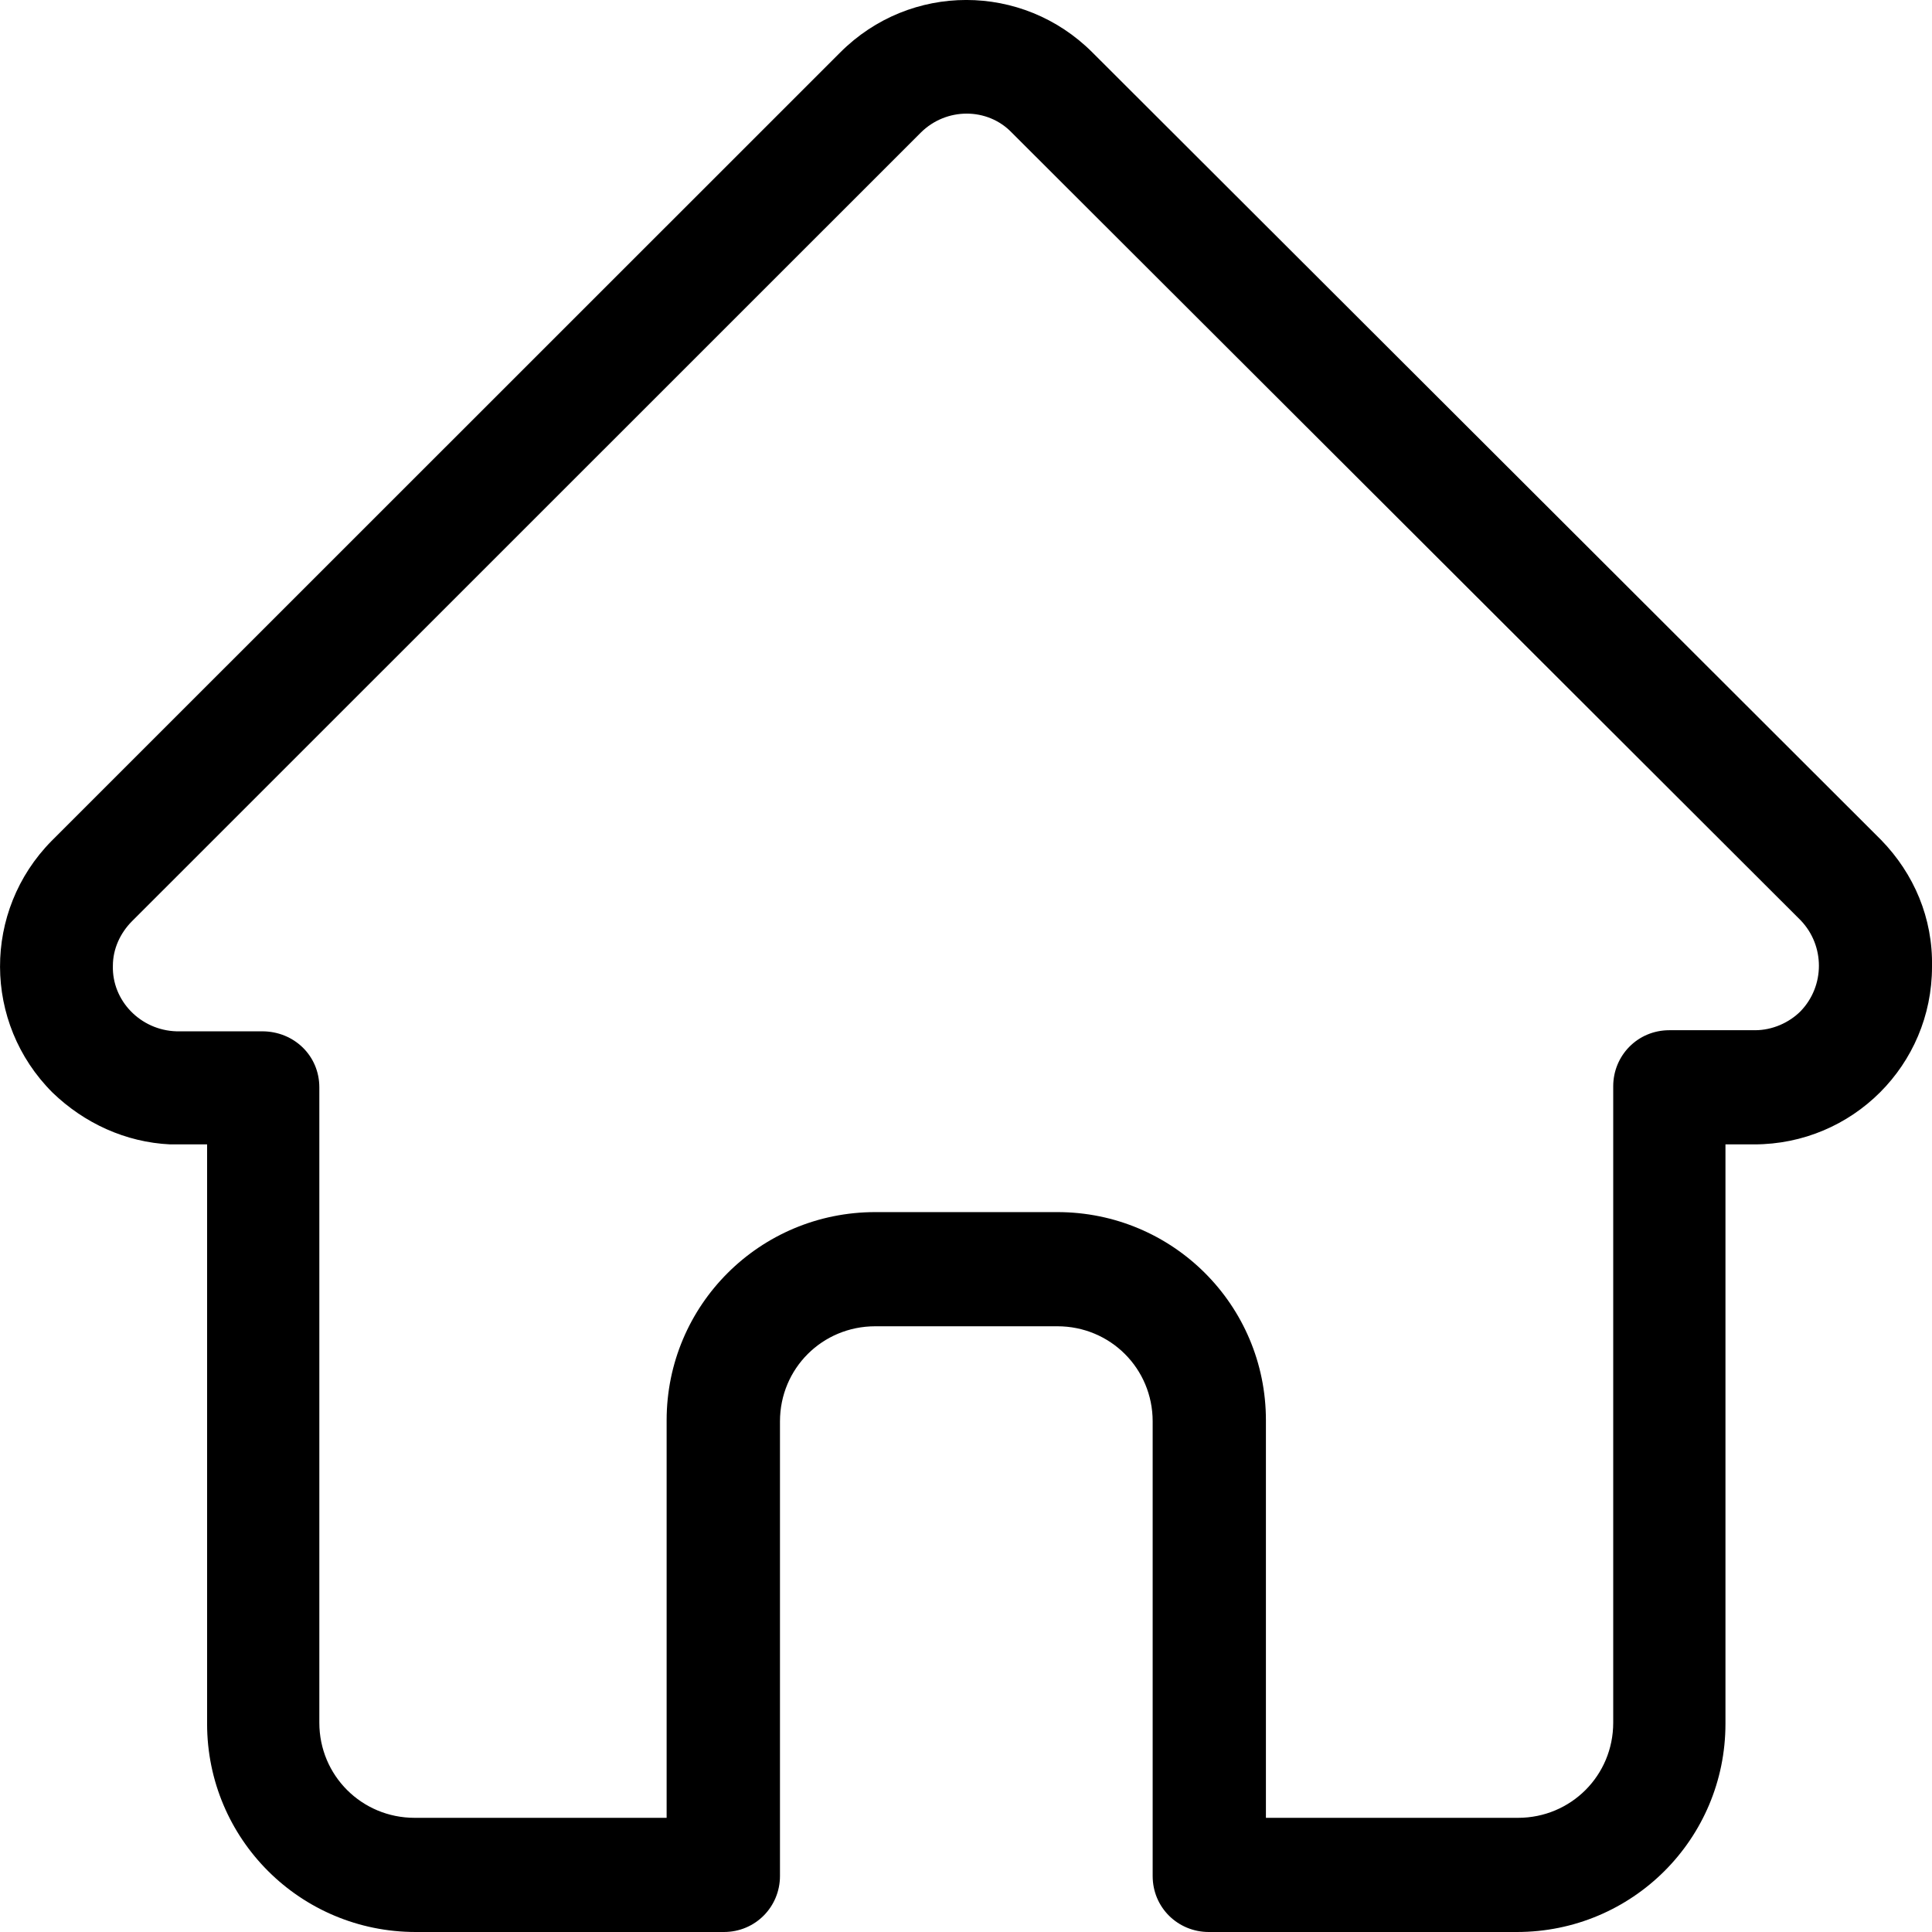 <svg width="21" height="21" viewBox="0 0 21 21" fill="none" xmlns="http://www.w3.org/2000/svg">
<path d="M20.447 9.13L11.873 0.569C11.113 -0.19 9.893 -0.19 9.134 0.569L0.571 9.13L0.56 9.141C-0.188 9.9 -0.188 11.118 0.571 11.876C0.916 12.209 1.365 12.416 1.849 12.439H1.906H2.251V18.736C2.251 19.989 3.264 21 4.519 21H7.868C8.213 21 8.478 20.724 8.478 20.391V15.45C8.478 14.875 8.938 14.416 9.514 14.416H11.493C12.069 14.416 12.529 14.875 12.529 15.45V20.391C12.529 20.736 12.805 21 13.139 21H16.488C17.742 21 18.755 19.989 18.755 18.736V12.439H19.066C20.136 12.439 21 11.577 21 10.509C21.011 9.98 20.804 9.497 20.447 9.13ZM19.572 10.991C19.446 11.118 19.262 11.198 19.078 11.198H18.145C17.8 11.198 17.535 11.474 17.535 11.807V18.725C17.535 19.299 17.075 19.759 16.5 19.759H13.76V15.438C13.76 14.186 12.748 13.175 11.493 13.175H9.514C8.259 13.175 7.246 14.186 7.246 15.438V19.759H4.507C3.932 19.759 3.471 19.299 3.471 18.725V11.819C3.471 11.474 3.195 11.21 2.85 11.21H1.918C1.526 11.198 1.216 10.876 1.227 10.497C1.227 10.313 1.308 10.141 1.434 10.014L10.008 1.442C10.285 1.166 10.734 1.166 10.998 1.442L19.572 10.003C19.837 10.279 19.837 10.716 19.572 10.991Z" fill="black"/>
</svg>
